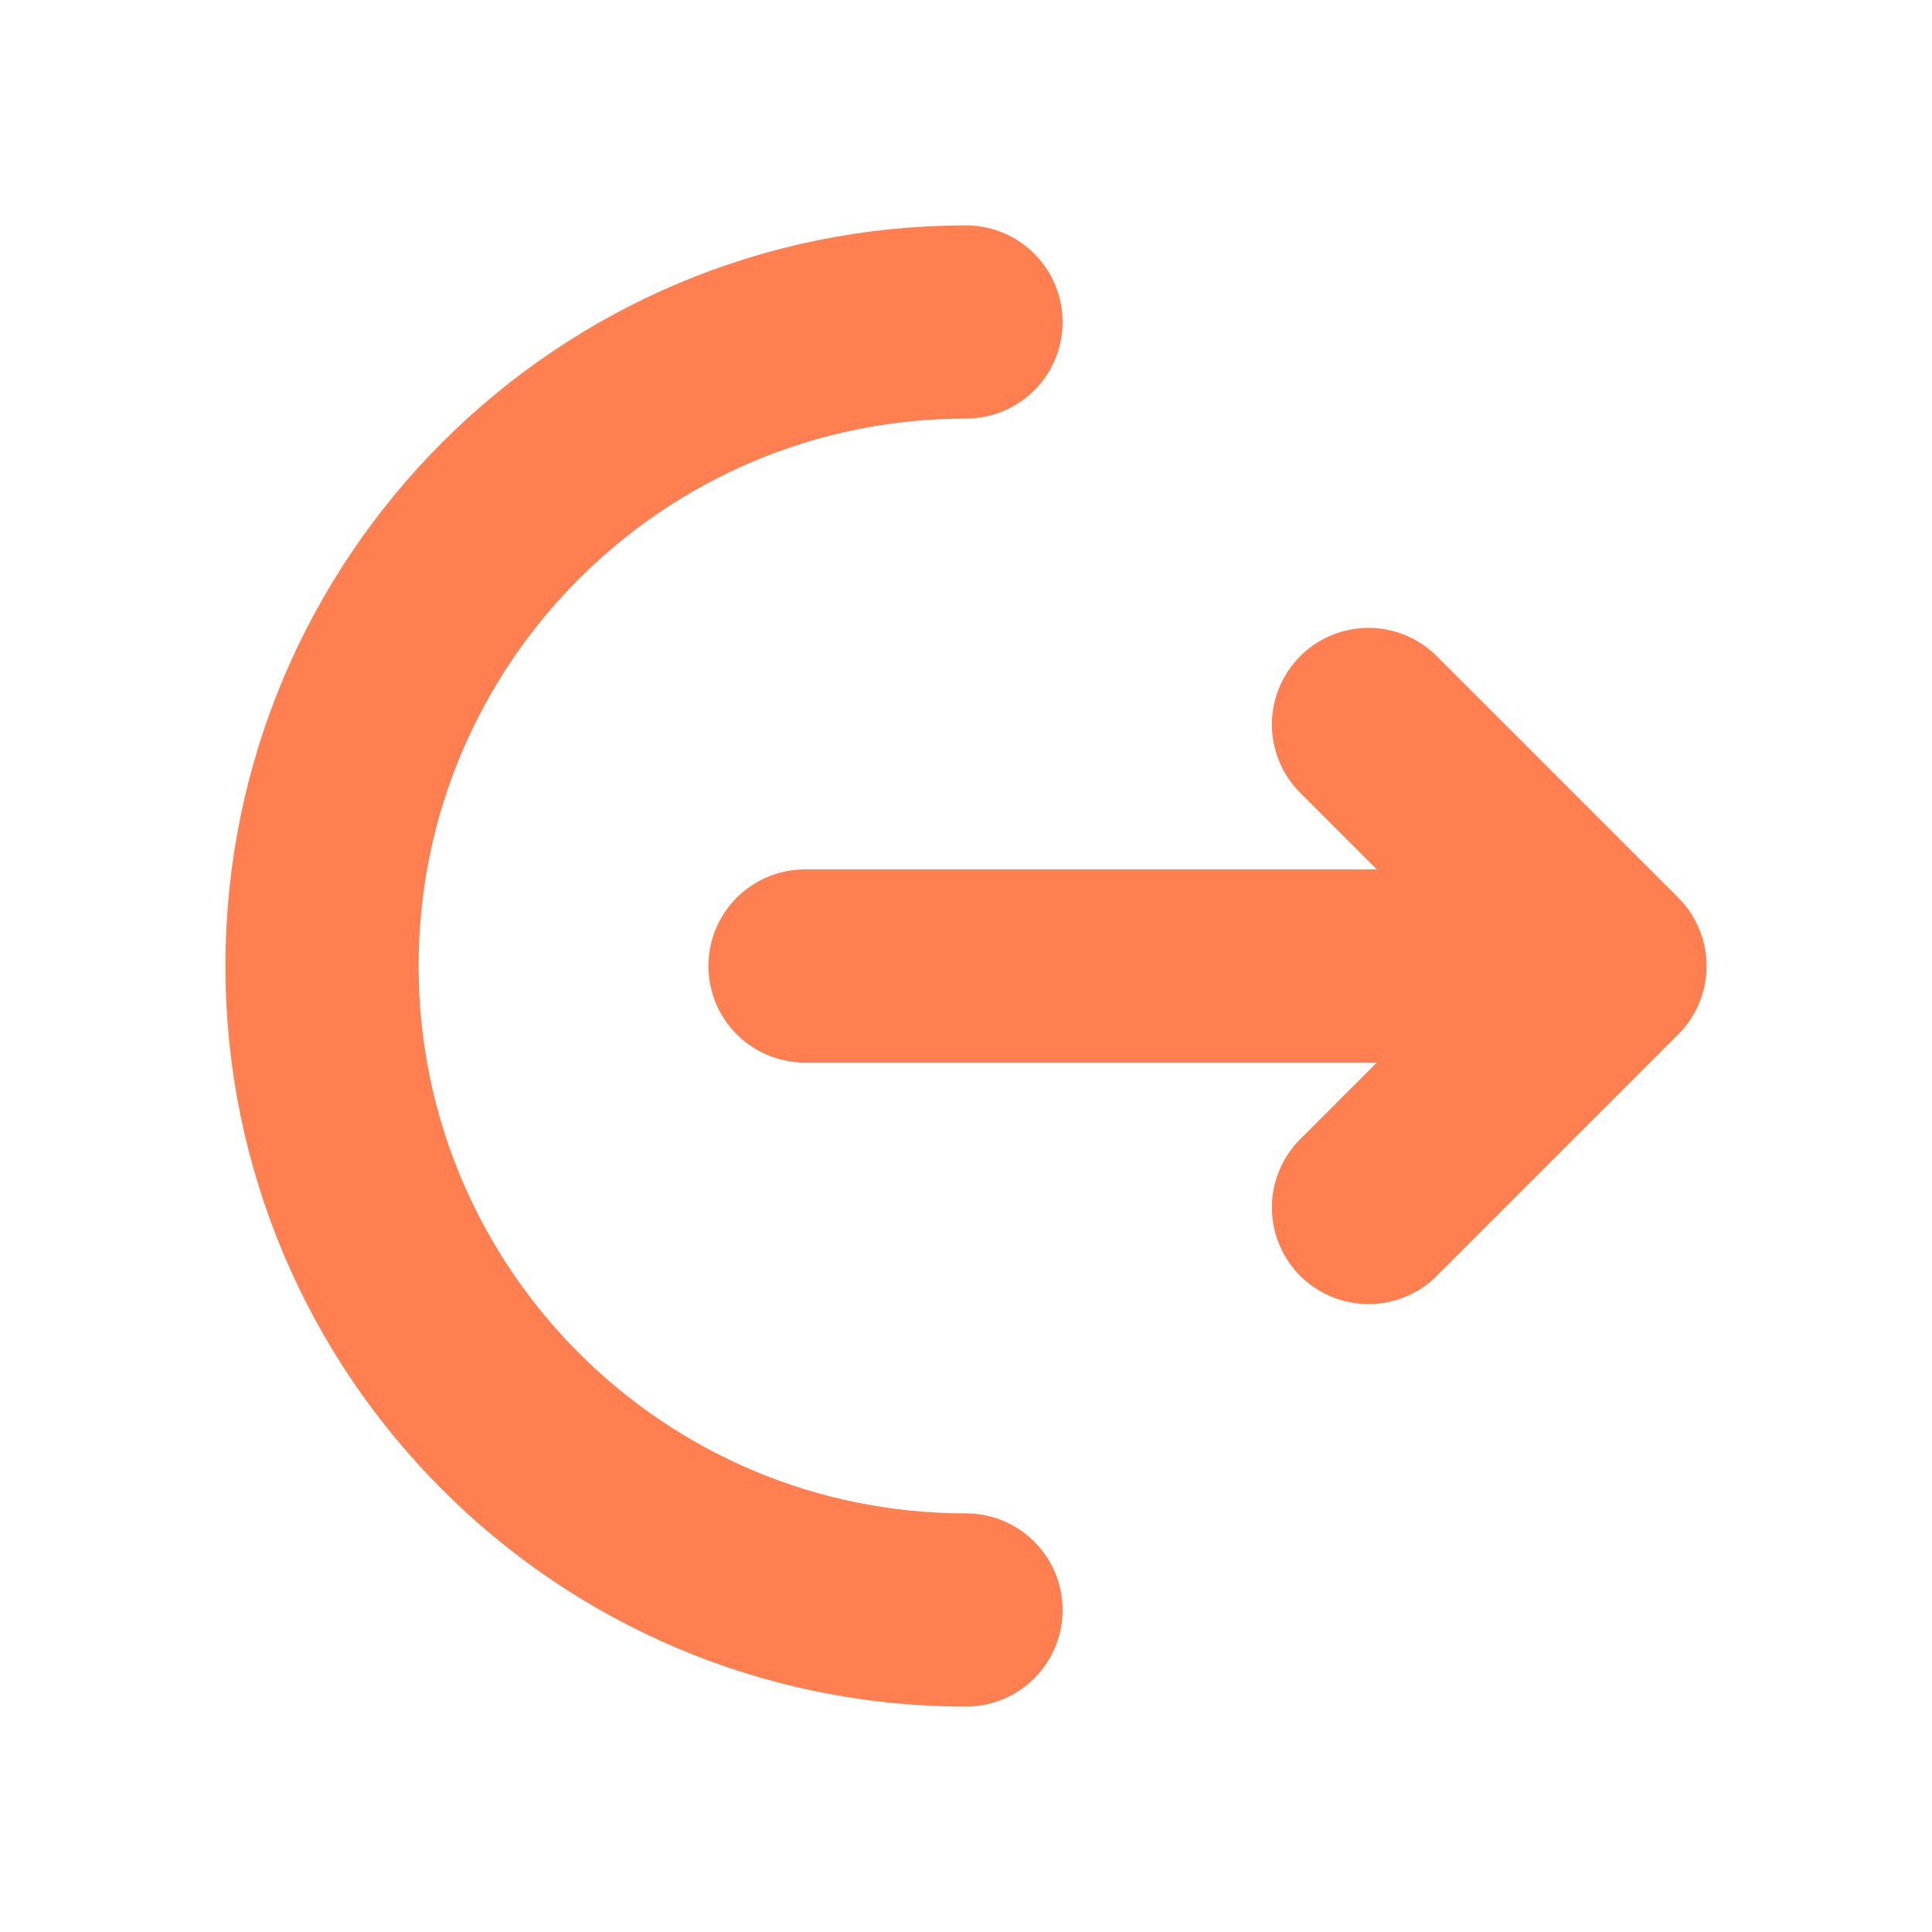 <svg width="100" height="100" viewBox="0 0 100 100" fill="none" xmlns="http://www.w3.org/2000/svg">
<path d="M50 83.333C31.59 83.333 16.667 68.41 16.667 50C16.667 31.59 31.59 16.667 50 16.667" stroke="#FF7F50" stroke-width="10" stroke-linecap="round"/>
<path d="M41.667 50H83.333M83.333 50L70.833 37.5M83.333 50L70.833 62.5" stroke="#FF7F50" stroke-width="10" stroke-linecap="round" stroke-linejoin="round"/>
</svg>
